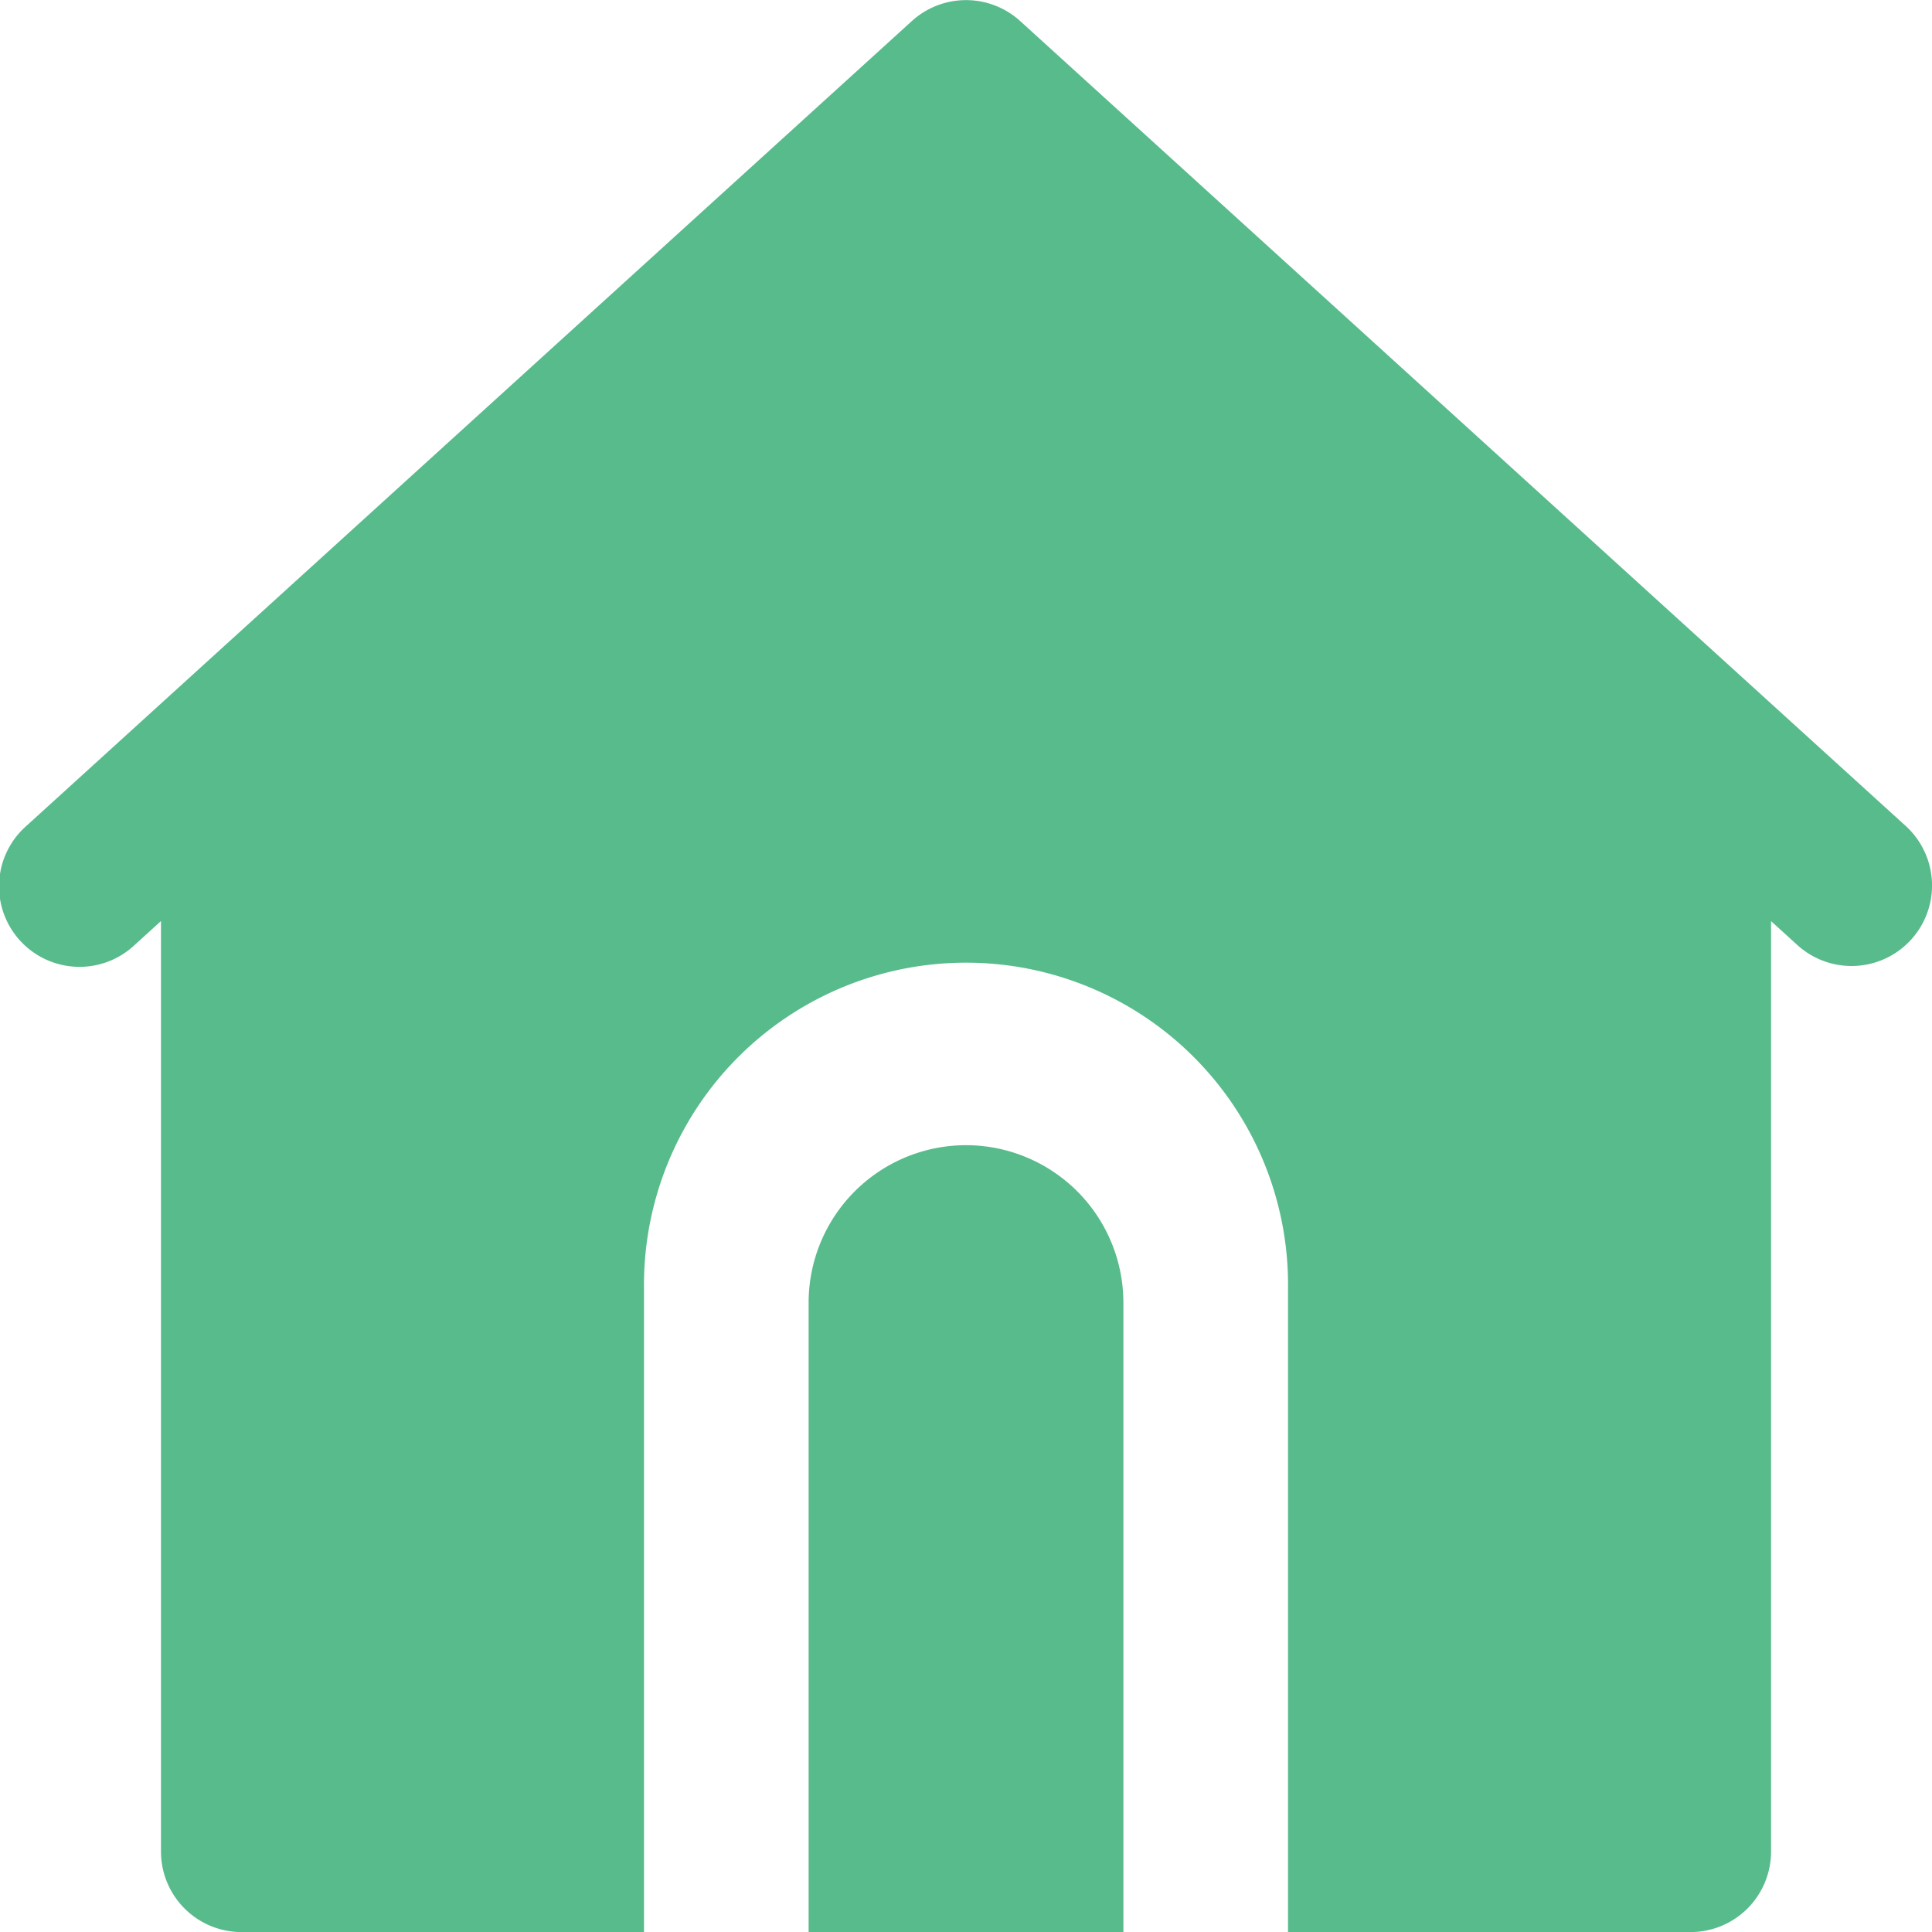 <svg id="Group_26" data-name="Group 26" xmlns="http://www.w3.org/2000/svg" width="54.998" height="55" viewBox="0 0 54.998 55">
  <g id="Group_25" data-name="Group 25" transform="translate(0 0)">
    <path id="Path_67" data-name="Path 67" d="M54.258,23.513l-4.583-4.166L29.05.6a2.292,2.292,0,0,0-3.085,0L5.34,19.346.757,23.513A2.291,2.291,0,1,0,3.842,26.9l.749-.681V52.708A2.291,2.291,0,0,0,6.883,55H18.341V36.667a9.167,9.167,0,1,1,18.333,0V55H48.132a2.291,2.291,0,0,0,2.292-2.292V26.221l.749.681a2.291,2.291,0,1,0,3.085-3.389Z" transform="translate(-0.008 0)" fill="#58bb8c"/>
    <path id="Path_68" data-name="Path 68" d="M217.818,298.666a4.484,4.484,0,0,0-4.48,4.48v17.92h8.96v-17.92A4.484,4.484,0,0,0,217.818,298.666Z" transform="translate(-190.319 -266.066)" fill="#58bb8c"/>
  </g>
</svg>
